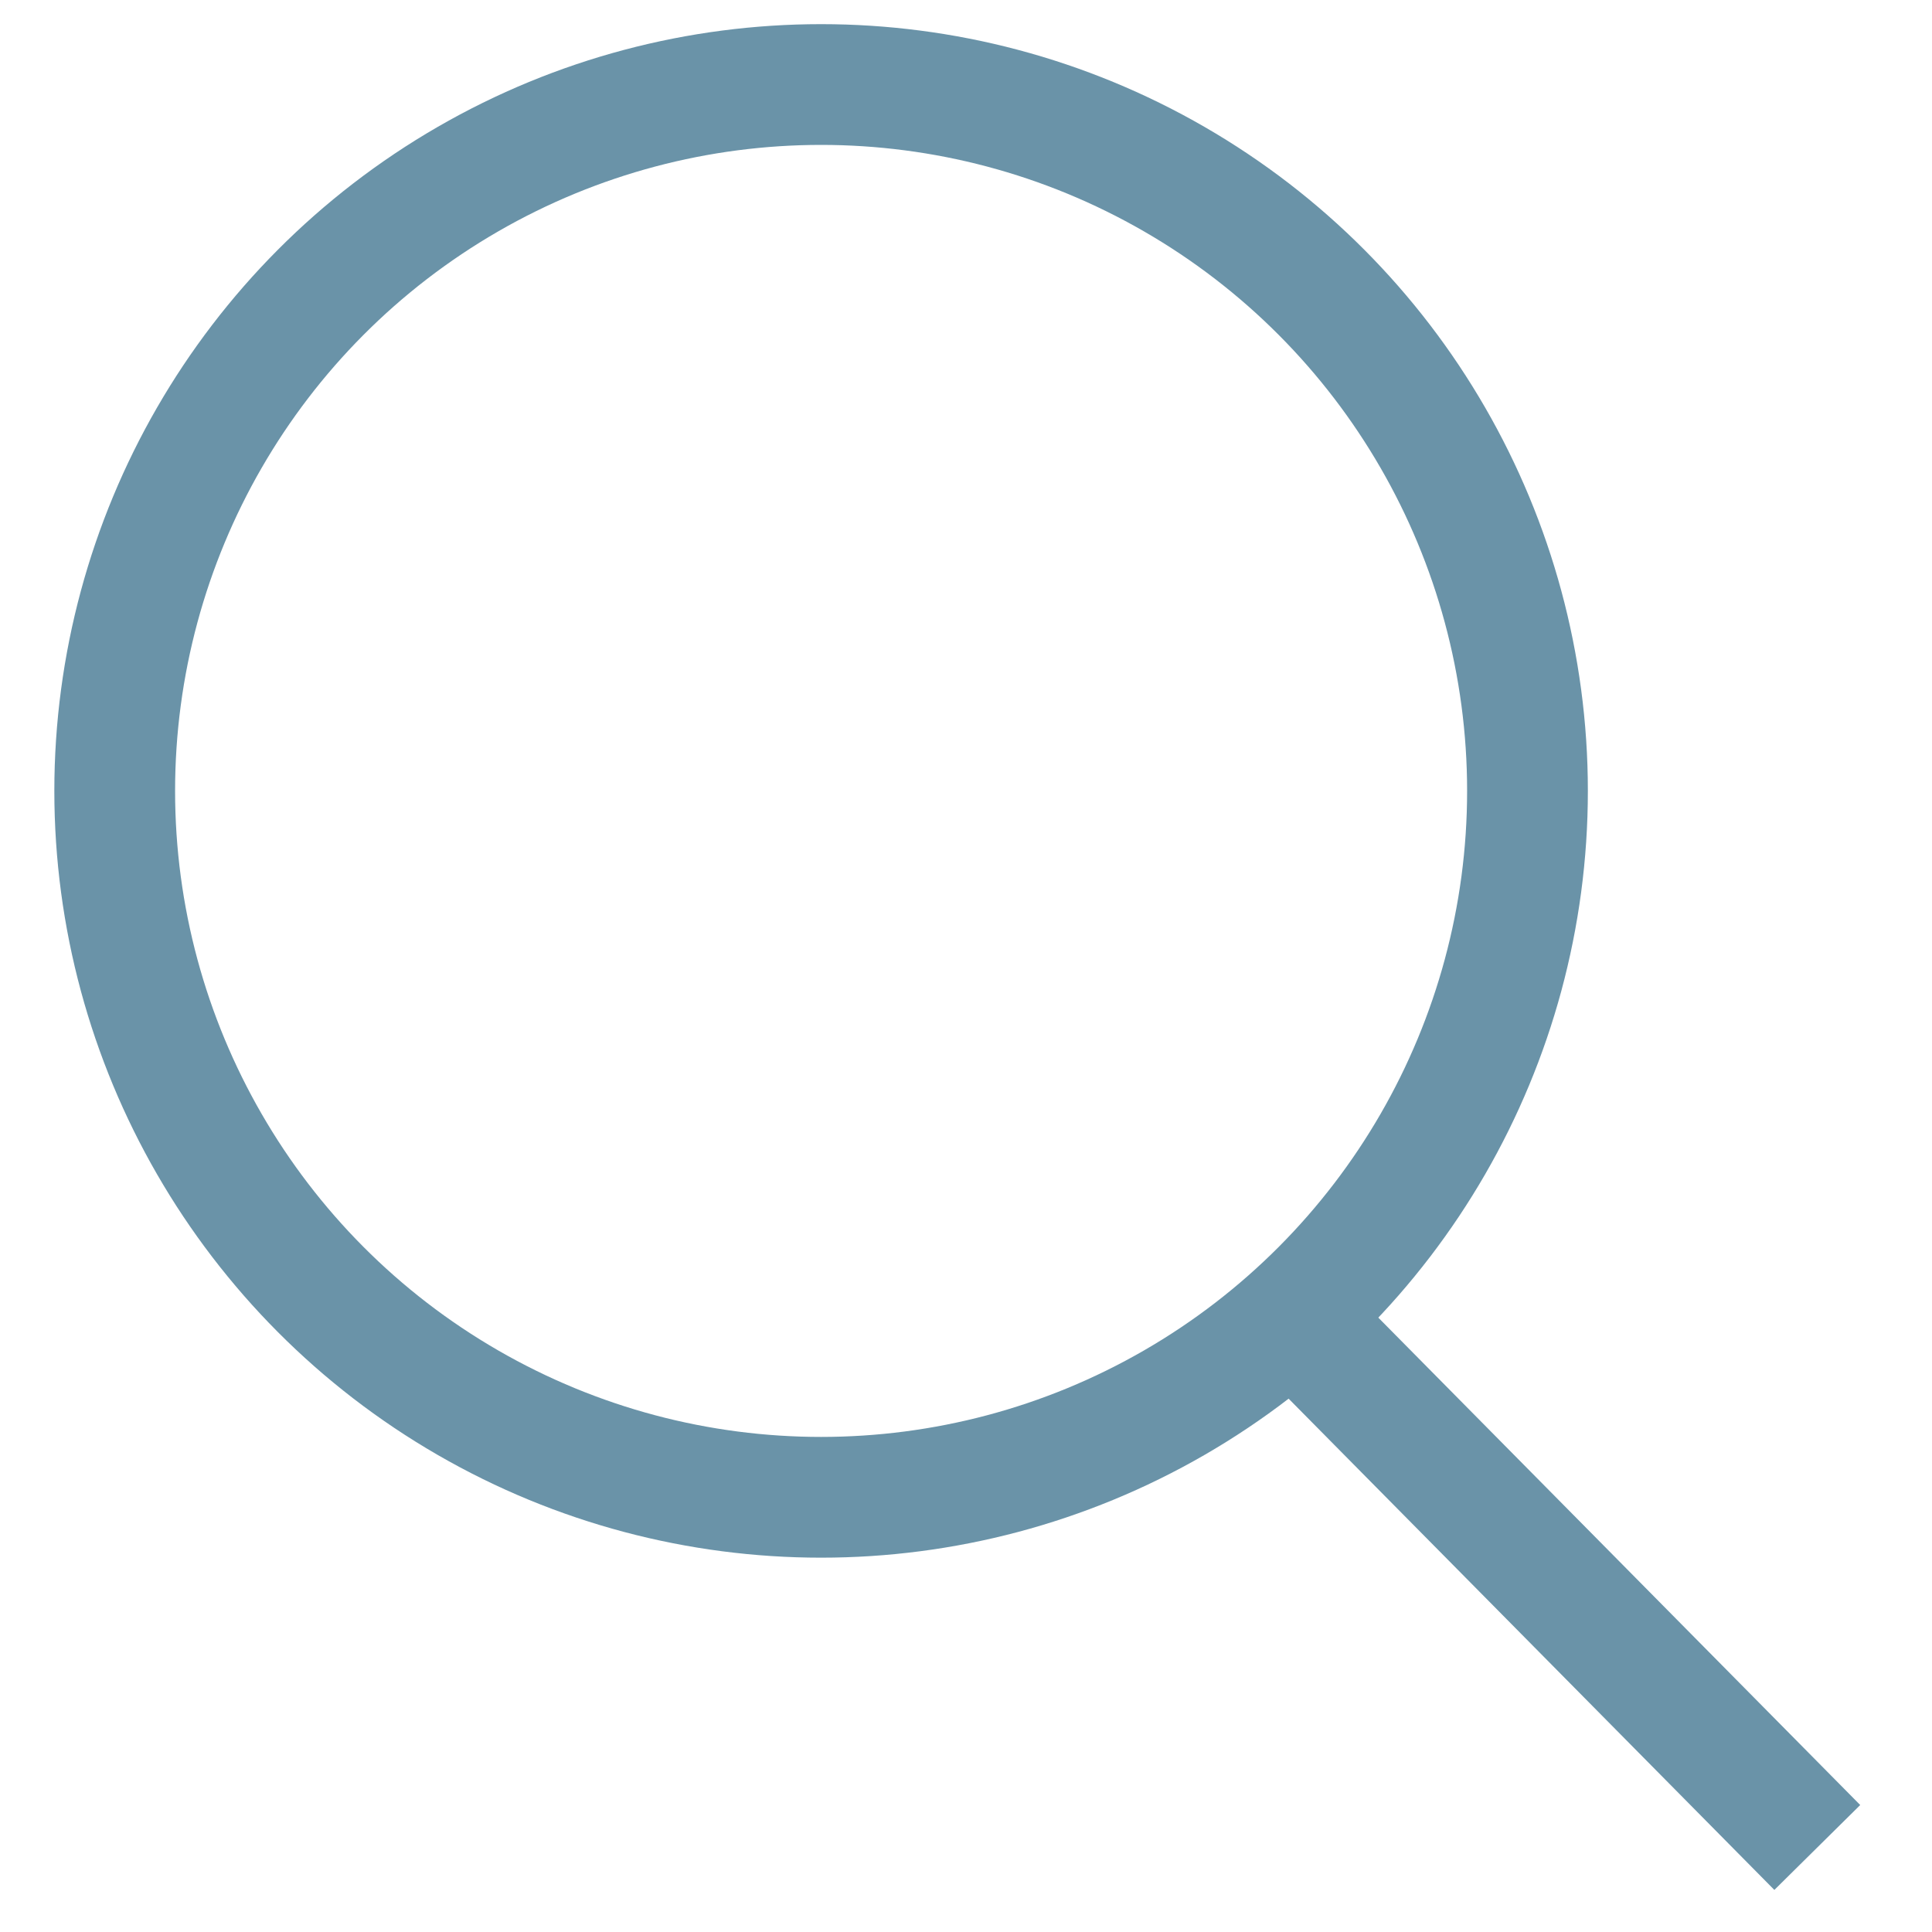 <svg id="Ebene_1" xmlns="http://www.w3.org/2000/svg" viewBox="0 0 32 32"><style>.st0{fill:none;stroke:#6a93a8;stroke-width:2;stroke-miterlimit:10}</style><circle class="st0" cx="13.6" cy="13.1" r="11.7"/><path class="st0" d="M21.3 21.7l8.8 8.9"/></svg>